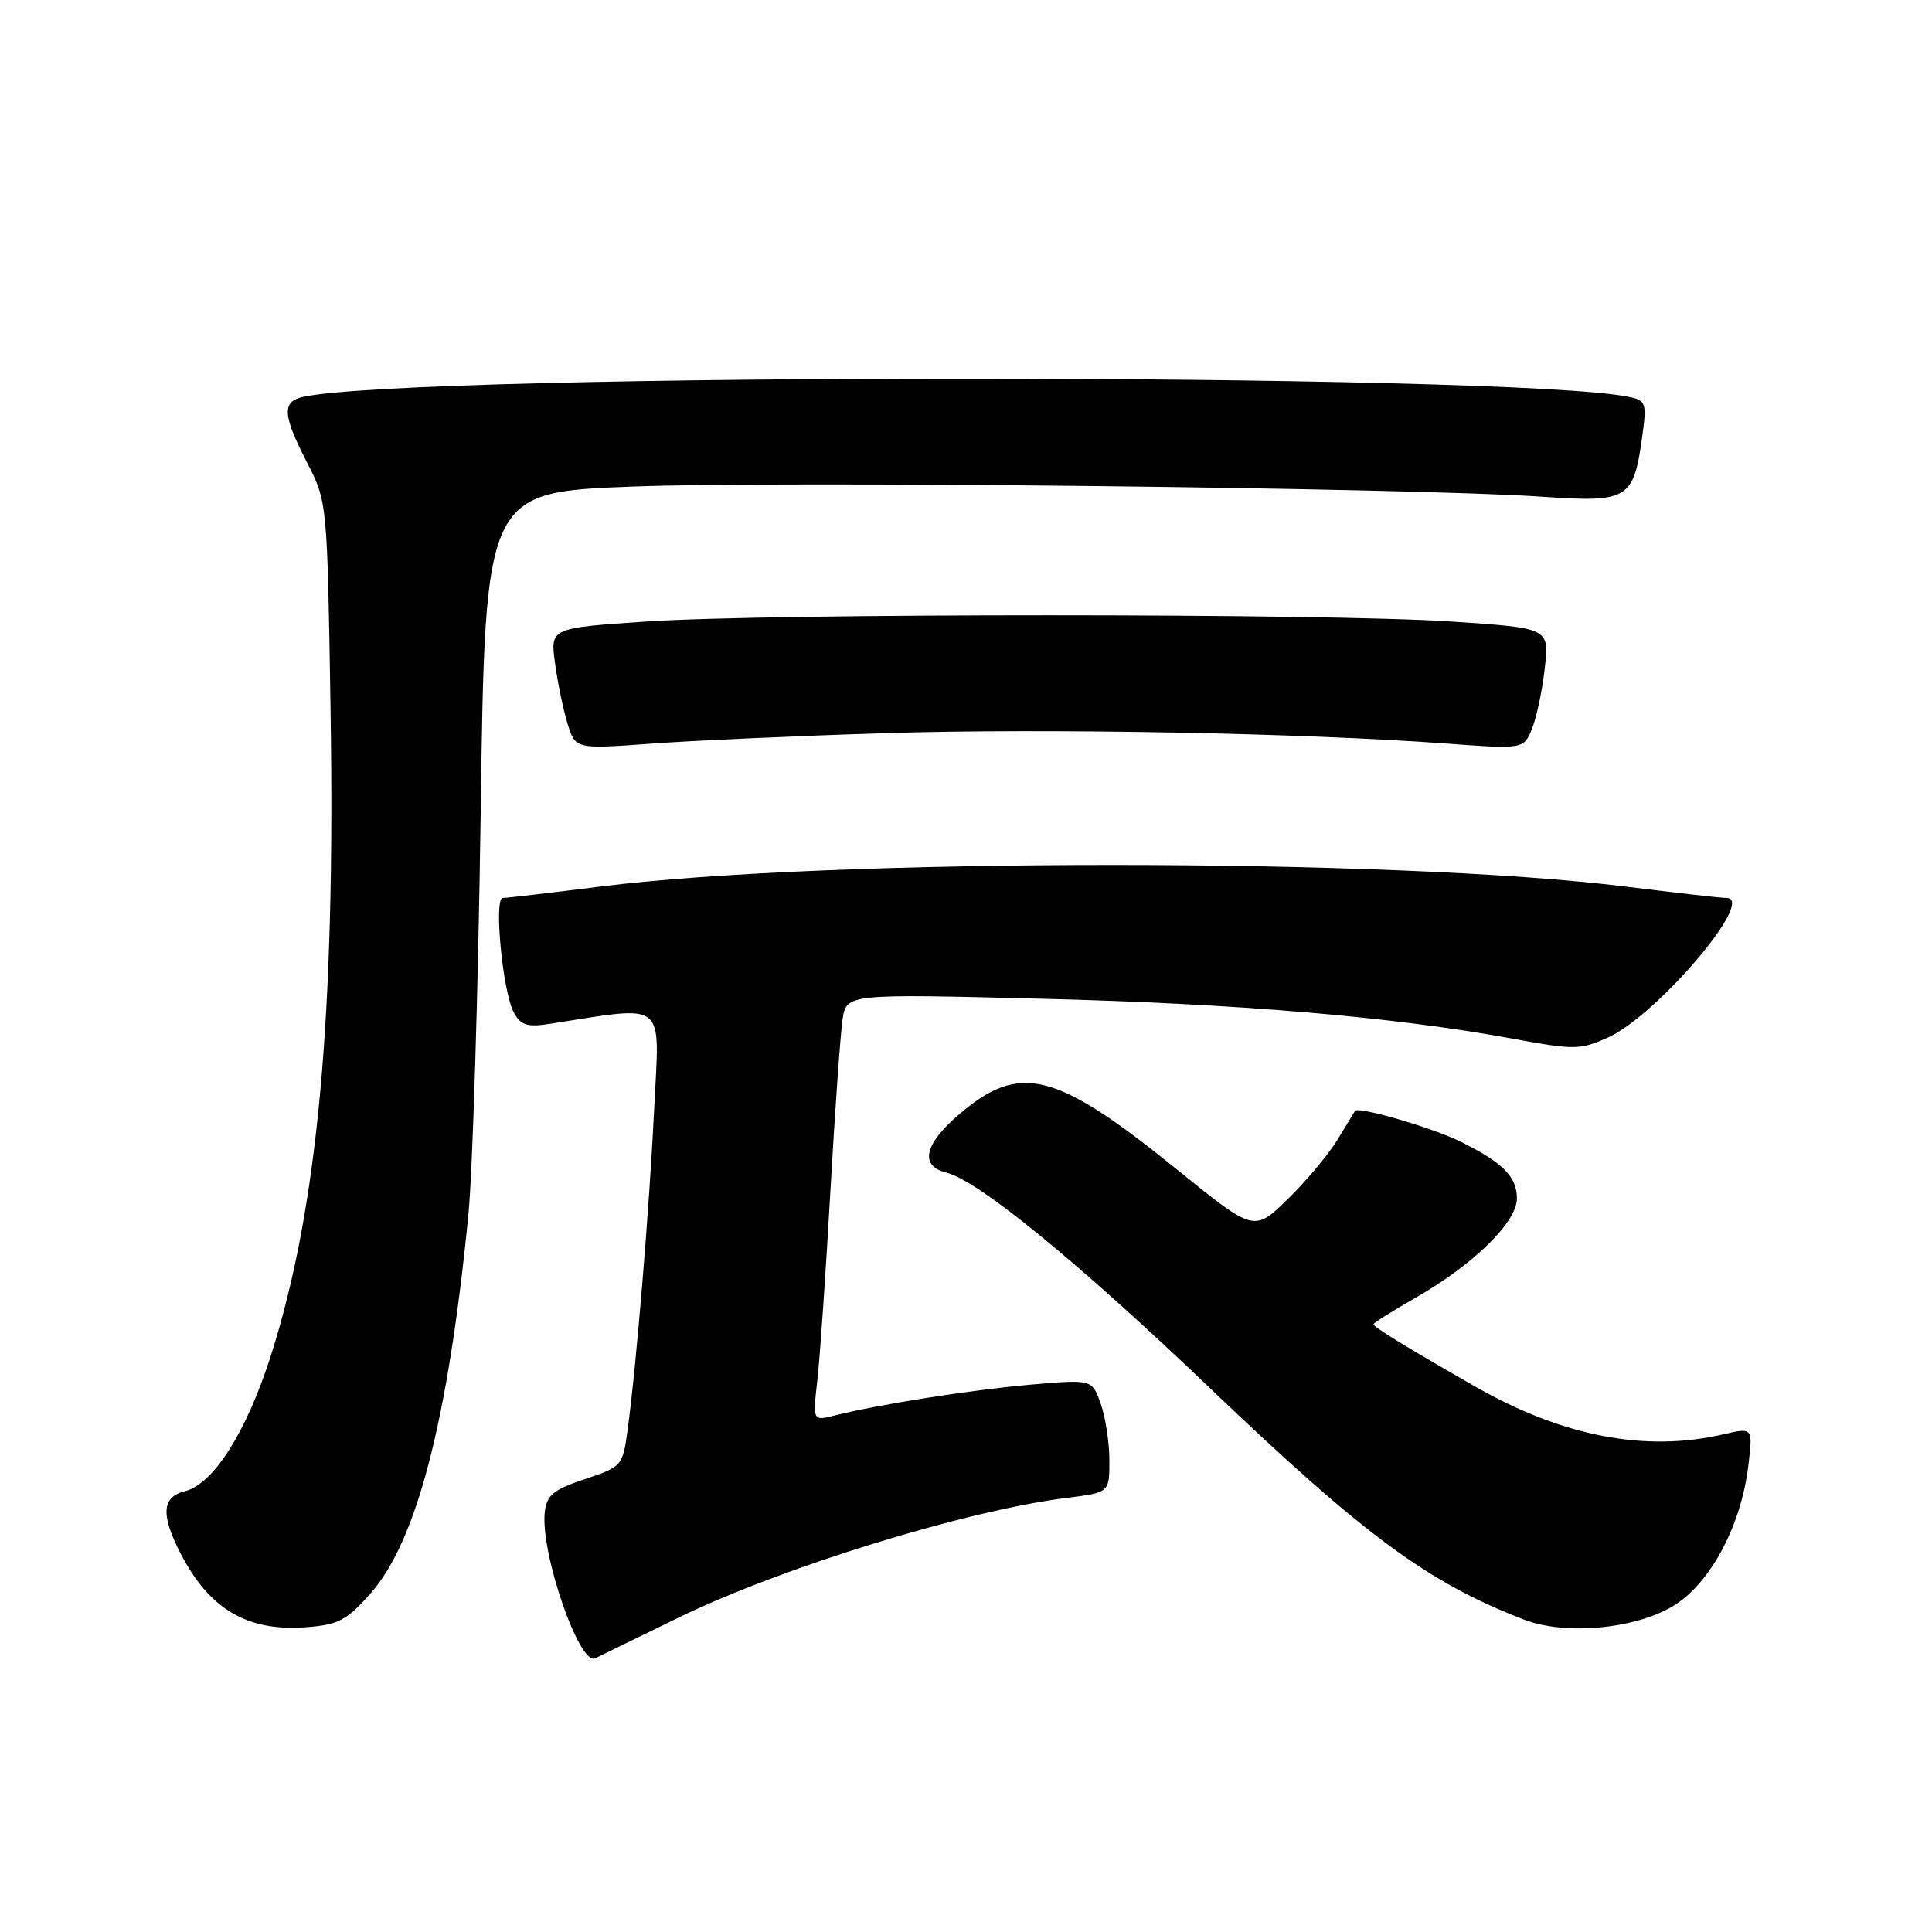 <?xml version="1.0" encoding="UTF-8" standalone="no"?>
<!DOCTYPE svg PUBLIC "-//W3C//DTD SVG 1.1//EN" "http://www.w3.org/Graphics/SVG/1.1/DTD/svg11.dtd" >
<svg xmlns="http://www.w3.org/2000/svg" xmlns:xlink="http://www.w3.org/1999/xlink" version="1.1" viewBox="0 0 256 256">
 <g >
 <path fill="currentColor"
d=" M 90.00 214.30 C 103.73 207.63 128.06 200.14 141.33 198.48 C 147.00 197.77 147.00 197.77 147.00 193.53 C 147.00 191.20 146.49 187.83 145.86 186.03 C 144.72 182.77 144.72 182.77 136.61 183.47 C 128.69 184.16 116.40 186.10 110.60 187.56 C 107.69 188.29 107.69 188.29 108.30 182.90 C 108.64 179.93 109.42 168.72 110.02 158.00 C 110.63 147.28 111.36 136.97 111.64 135.09 C 112.15 131.69 112.15 131.69 137.82 132.33 C 164.01 132.98 184.55 134.72 200.33 137.61 C 208.64 139.14 209.38 139.13 213.07 137.47 C 219.56 134.54 232.76 119.02 228.78 118.99 C 228.07 118.99 222.10 118.31 215.50 117.49 C 184.84 113.66 109.95 113.65 79.50 117.48 C 72.90 118.31 67.10 118.99 66.61 118.99 C 65.42 119.00 66.61 131.40 68.06 134.11 C 69.00 135.86 69.82 136.13 72.85 135.66 C 88.51 133.24 87.39 132.36 86.70 146.60 C 86.05 160.04 84.32 180.96 83.17 189.41 C 82.51 194.26 82.43 194.35 77.50 195.99 C 73.36 197.37 72.45 198.11 72.19 200.31 C 71.55 205.66 76.81 220.89 78.89 219.73 C 79.23 219.55 84.22 217.10 90.00 214.30 Z  M 49.08 211.16 C 55.22 204.24 59.38 188.16 62.06 161.00 C 62.63 155.22 63.36 131.31 63.69 107.85 C 64.28 65.21 64.28 65.21 83.89 64.47 C 104.24 63.70 187.07 64.63 204.39 65.82 C 215.79 66.60 216.46 66.19 217.62 57.74 C 218.21 53.43 218.09 53.07 215.88 52.60 C 200.69 49.38 55.57 49.36 40.25 52.57 C 37.33 53.18 37.41 54.92 40.68 61.28 C 43.36 66.50 43.37 66.51 43.80 94.11 C 44.45 134.78 42.10 160.14 35.90 179.60 C 32.67 189.73 28.30 196.64 24.51 197.59 C 21.45 198.35 21.28 200.68 23.90 205.79 C 27.70 213.20 32.74 216.19 40.48 215.62 C 44.83 215.30 45.90 214.74 49.08 211.16 Z  M 222.12 212.54 C 226.86 209.40 230.75 201.92 231.67 194.15 C 232.26 189.15 232.26 189.15 228.38 190.05 C 218.01 192.46 207.04 190.34 195.44 183.71 C 186.47 178.58 182.00 175.84 182.00 175.47 C 182.00 175.29 184.51 173.71 187.59 171.95 C 195.25 167.57 201.00 161.93 201.00 158.81 C 201.00 155.92 199.12 154.03 193.50 151.26 C 189.71 149.40 179.99 146.57 179.55 147.20 C 179.44 147.37 178.40 149.07 177.23 151.00 C 176.07 152.93 173.11 156.47 170.65 158.87 C 166.18 163.24 166.18 163.24 156.07 155.06 C 139.91 141.97 135.16 140.75 127.12 147.63 C 122.42 151.65 121.81 154.49 125.45 155.40 C 129.67 156.46 142.88 167.26 160.33 183.94 C 180.85 203.54 189.21 209.70 201.95 214.61 C 207.57 216.78 217.21 215.79 222.12 212.54 Z  M 117.50 97.14 C 138.63 96.49 172.76 97.13 191.72 98.53 C 201.94 99.28 201.94 99.28 203.06 96.39 C 203.67 94.80 204.41 91.19 204.71 88.36 C 205.26 83.22 205.26 83.22 192.38 82.36 C 175.74 81.25 102.30 81.25 85.70 82.35 C 72.91 83.21 72.91 83.21 73.54 87.85 C 73.88 90.41 74.63 94.02 75.20 95.88 C 76.24 99.27 76.24 99.27 86.37 98.53 C 91.94 98.12 105.95 97.50 117.50 97.14 Z "/>
</g>
</svg>